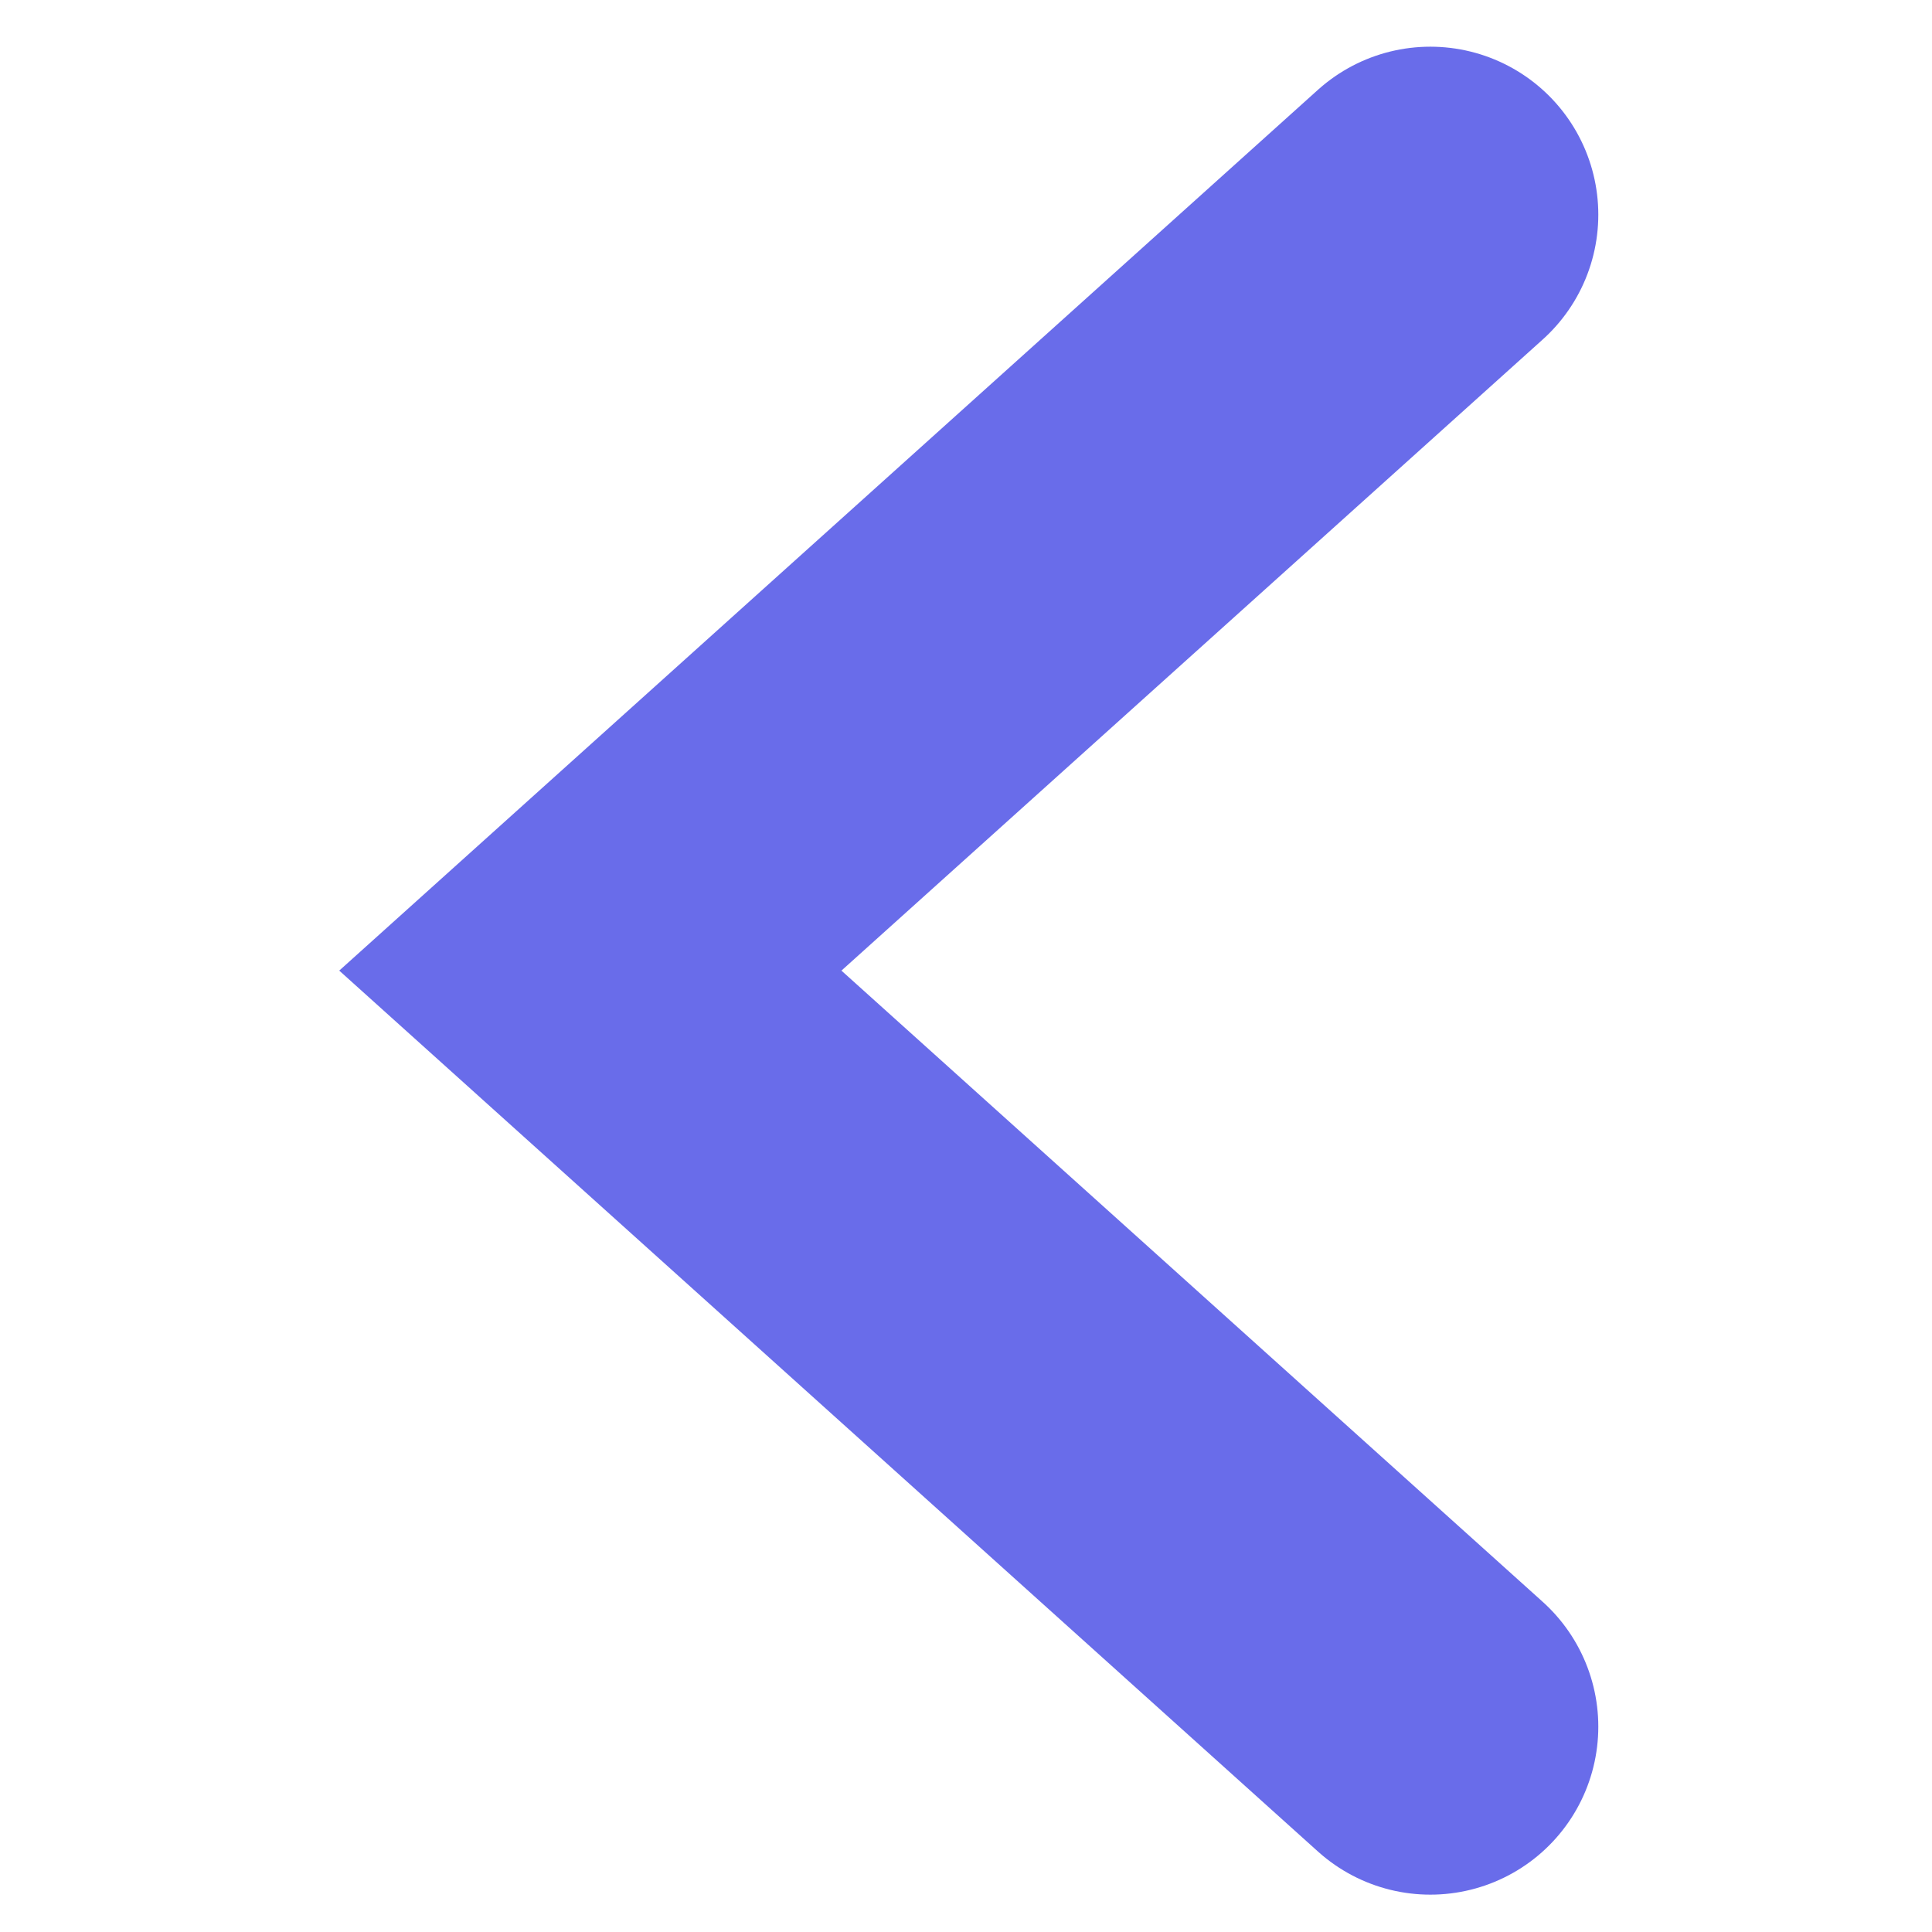 <svg xmlns="http://www.w3.org/2000/svg" width="4" height="4" viewBox="0 0 13 18" fill="none">
<path d="M10.826 2L3 9.043L10.826 16.087" stroke="#696CEA" stroke-width="3.13" stroke-linecap="round"/>
</svg>